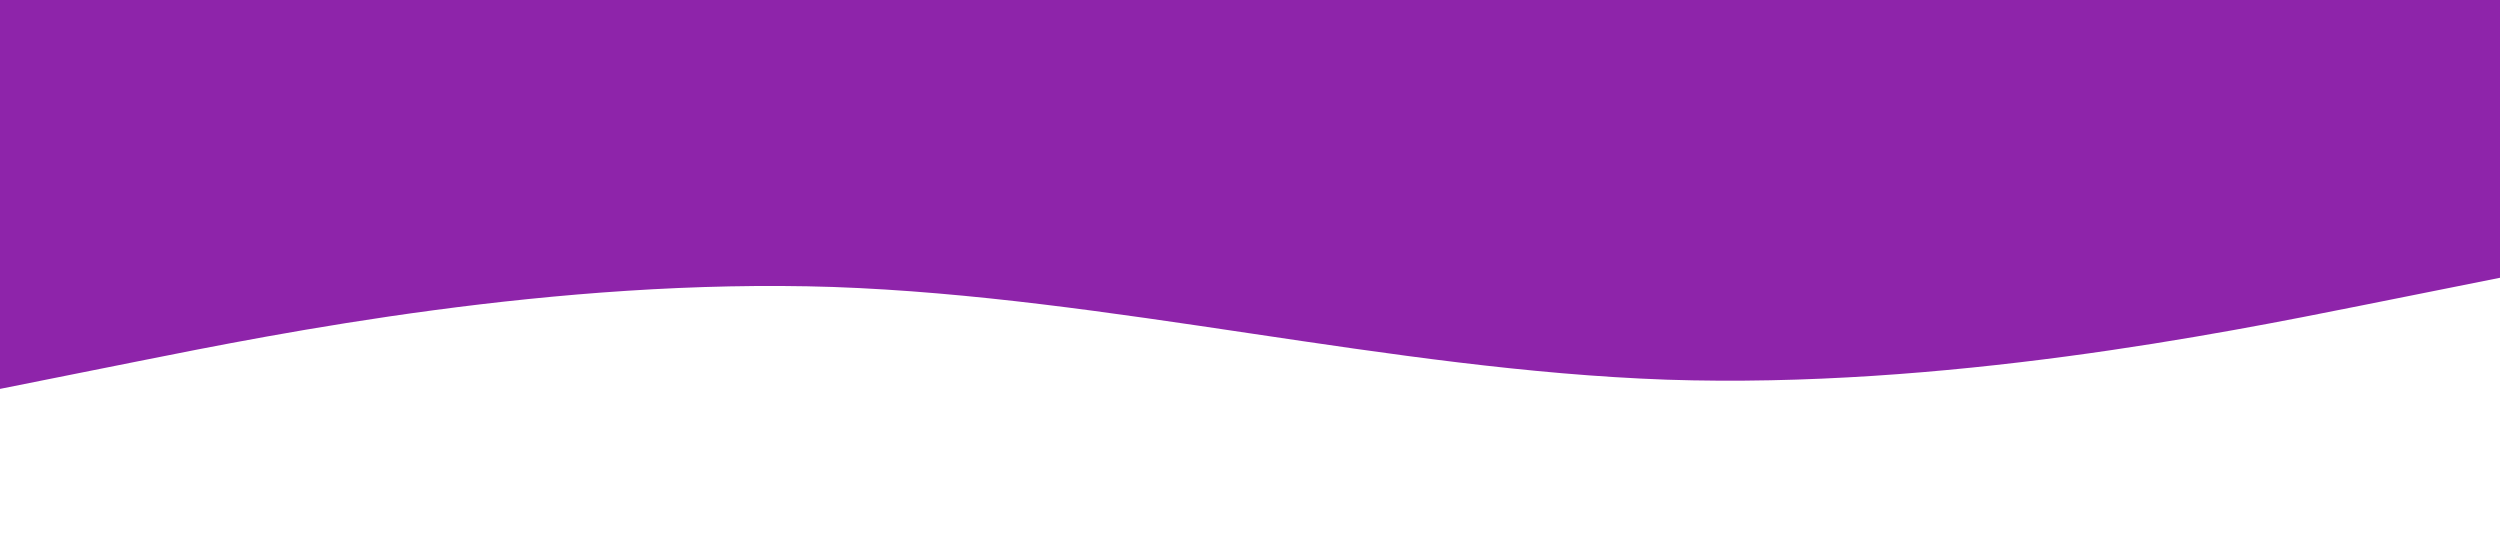<svg xmlns="http://www.w3.org/2000/svg" viewBox="0 0 1440 320">
    <path fill="#8e24aa" fill-opacity="1" d="M0,224L80,208C160,192,320,160,480,165.3C640,171,800,213,960,218.7C1120,224,1280,192,1360,176L1440,160L1440,0L1360,0C1280,0,1120,0,960,0C800,0,640,0,480,0C320,0,160,0,80,0L0,0Z"></path>
</svg>